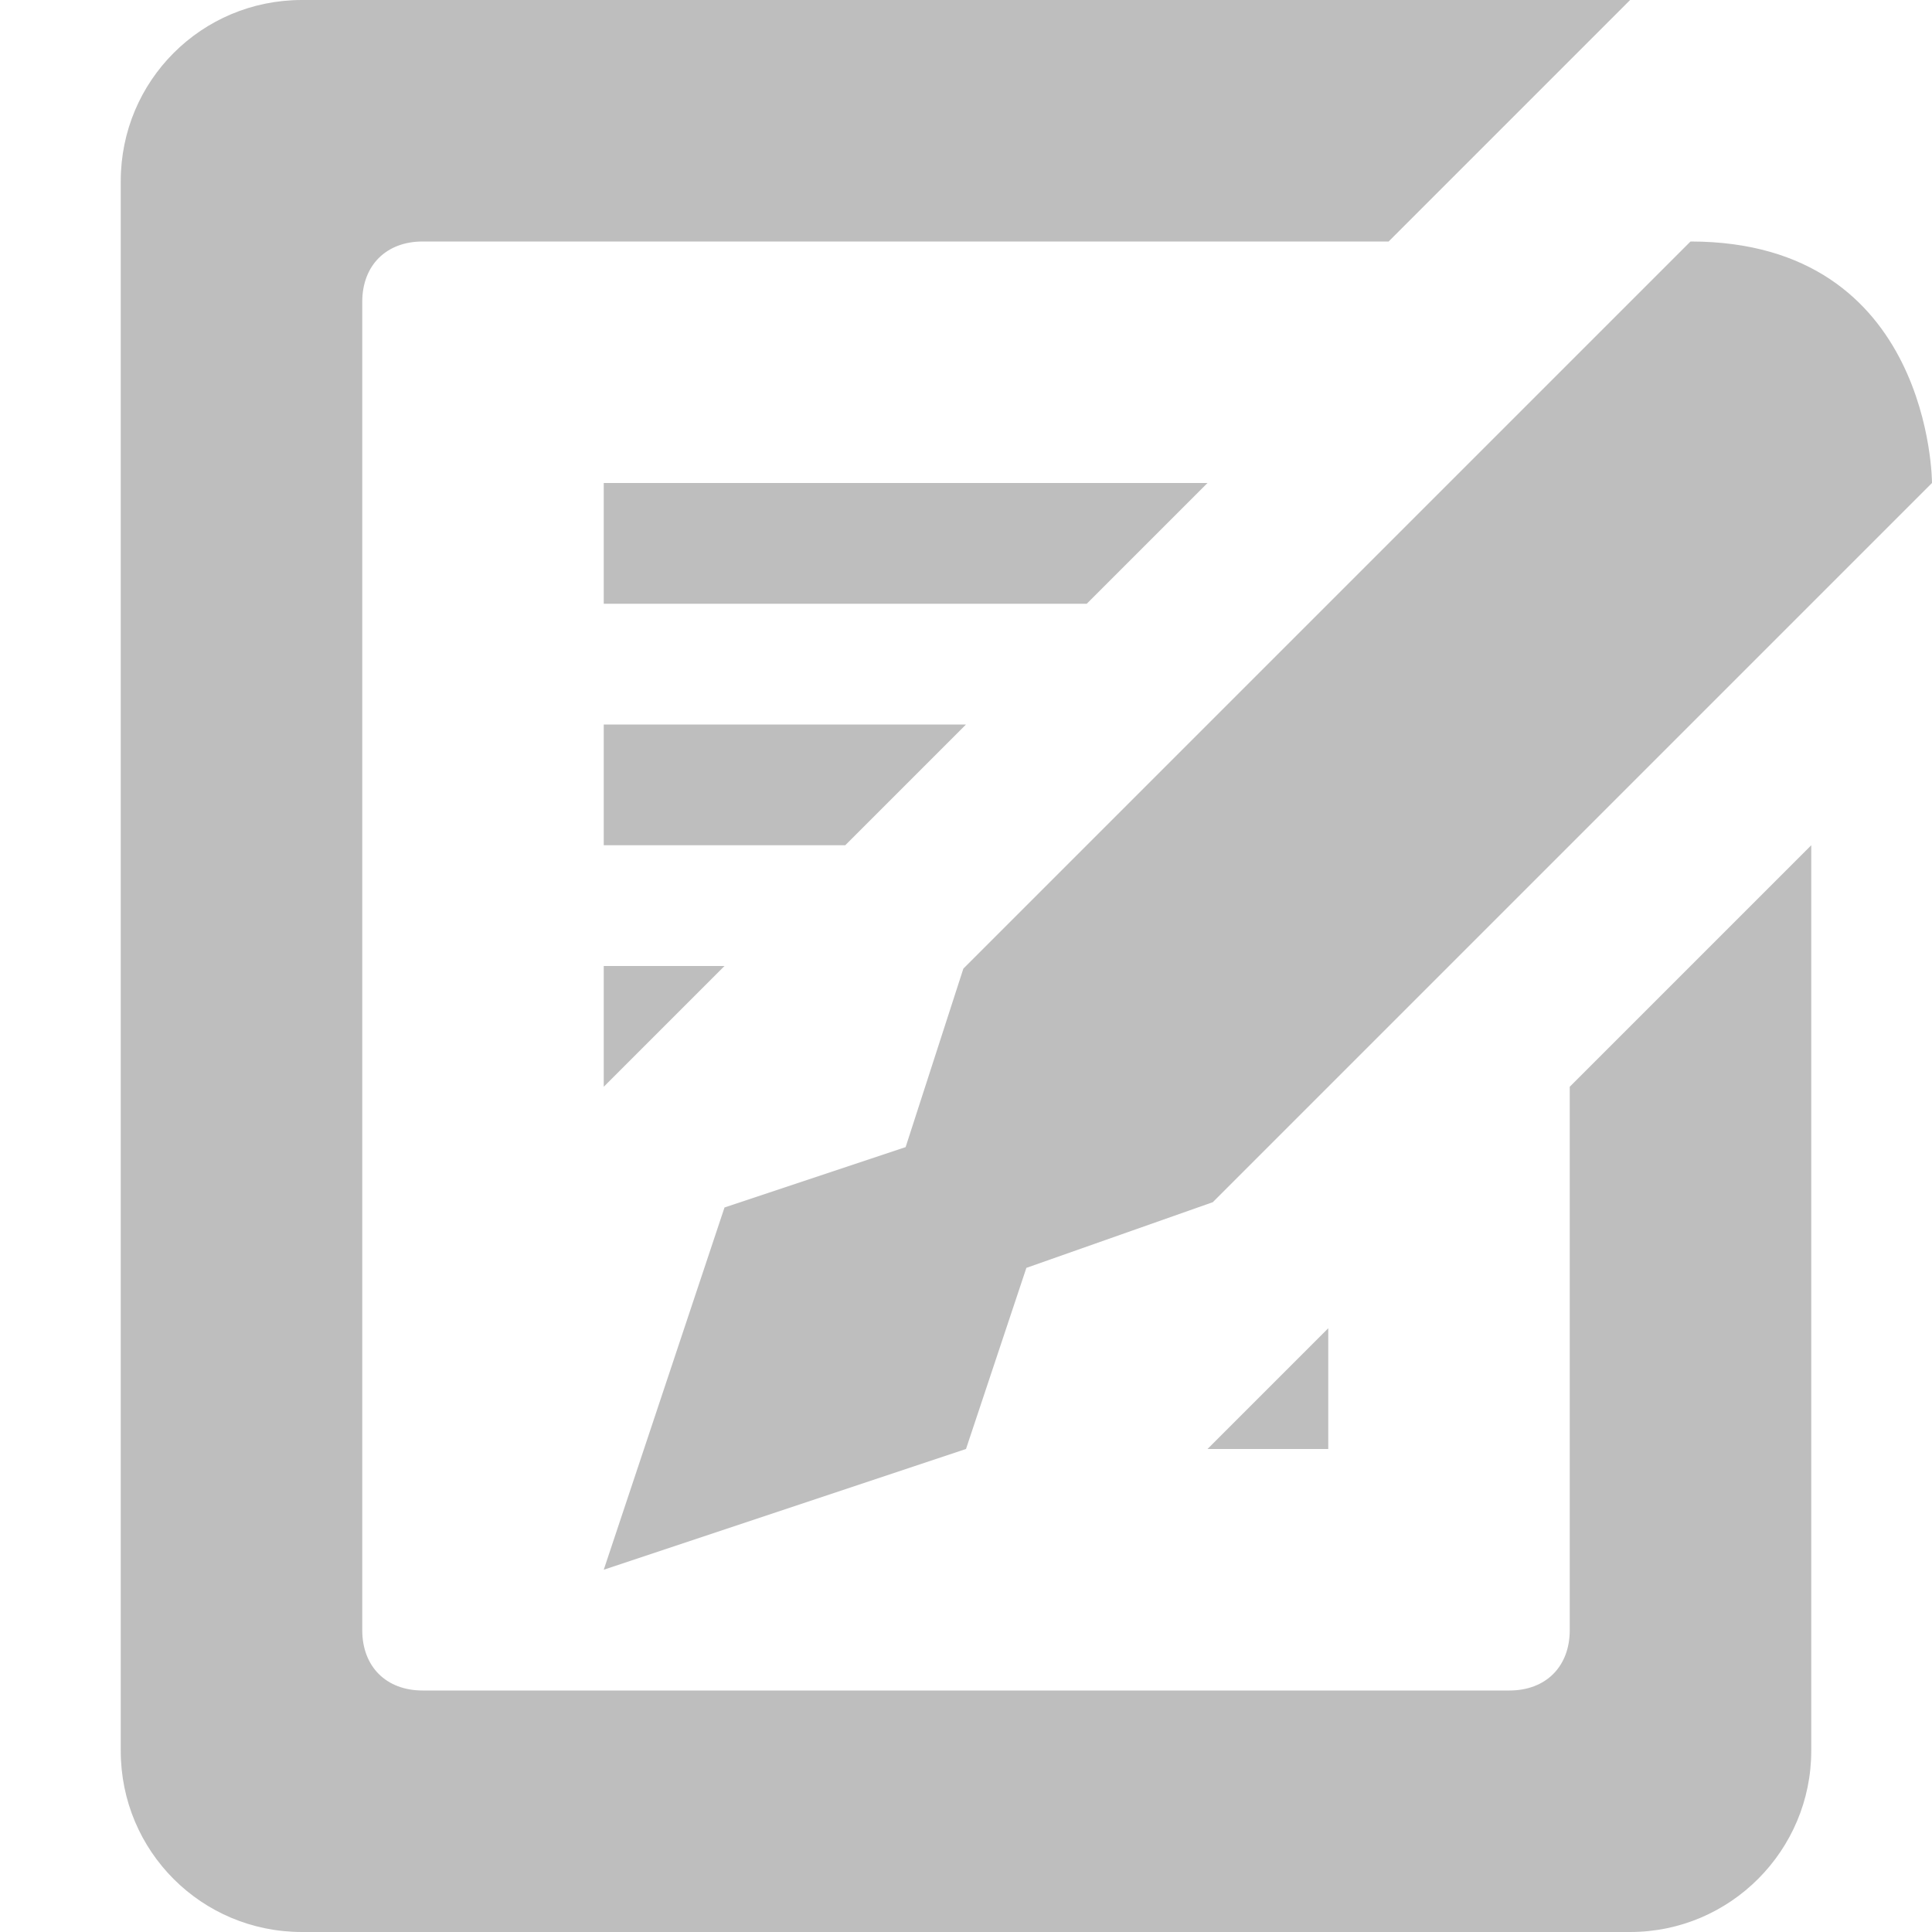 <svg xmlns="http://www.w3.org/2000/svg" viewBox="0 0 16 16">
  <defs/>
  <path fill="#bebebeff" d="M2.5 0C1.669 0 1 .669 1 1.5v13c0 .831.669 1.5 1.5 1.5h11c.831 0 1.5-.677 1.5-1.5V7l-2 2v4.5c0 .302-.198.5-.5.5h-9c-.302 0-.5-.198-.5-.5v-11c0-.302.198-.5.5-.5h8l2-2H10zM14 2l-1 1-5.022 5.022L7.5 9.5 6 10l-1 3 3-1 .5-1.5 1.544-.544L16 4s0-2-2-2z"/>
  <path fill="#bebebeff" d="M5 4v1h4l1-1zm0 2v1h2l1-1zm0 2v1l1-1z"/>
  <path fill="#bebebeff" d="M11 11l-1 1h1z"/>
</svg>

